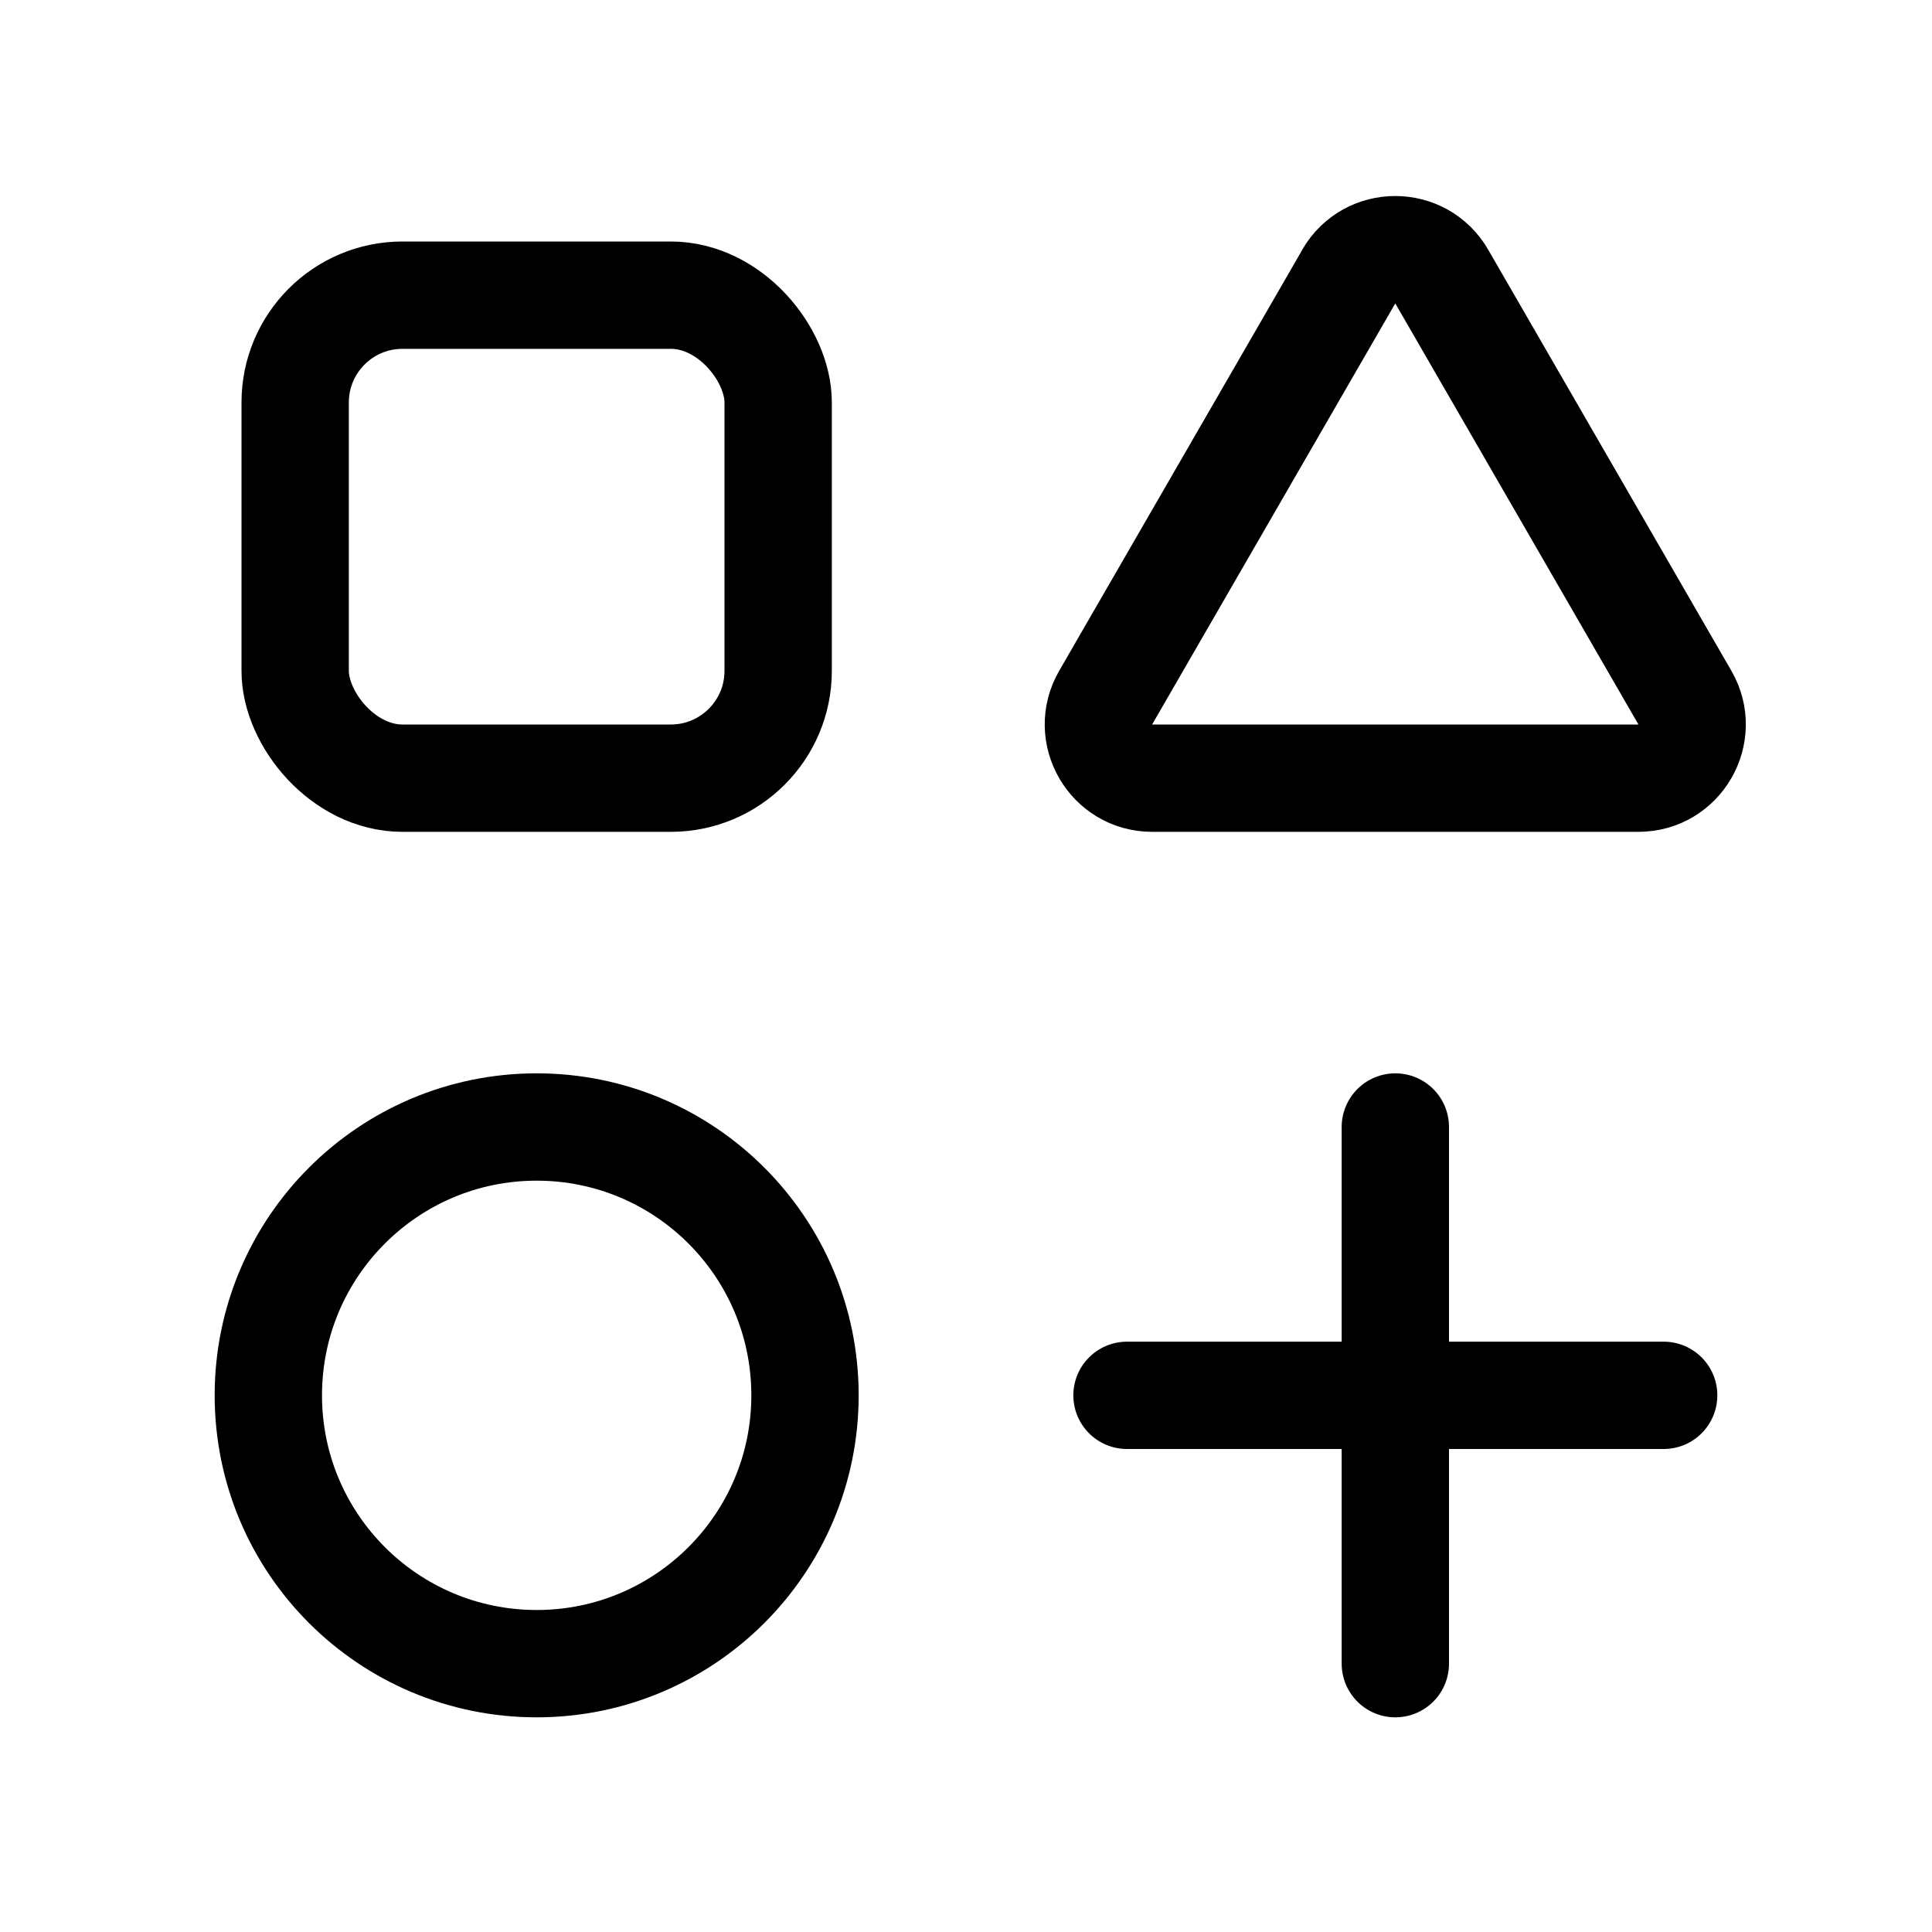 <svg xmlns="http://www.w3.org/2000/svg" height="18" width="18" viewBox="0 0 18 18"><title>shapes 2</title><g fill="none" stroke="currentColor" class="nc-icon-wrapper"><rect x="2.75" y="2.75" width="4.5" height="4.5" rx="1" ry="1" stroke-linecap="round" stroke-linejoin="round"></rect><circle cx="5" cy="13" r="2.5" stroke-linecap="round" stroke-linejoin="round" stroke="currentColor"></circle><line x1="13" y1="10.5" x2="13" y2="15.5" stroke-linecap="round" stroke-linejoin="round"></line><line x1="10.5" y1="13" x2="15.5" y2="13" stroke-linecap="round" stroke-linejoin="round"></line><path d="M12.567,2.576l-2.266,3.924c-.192,.333,.048,.75,.433,.75h4.531c.385,0,.625-.417,.433-.75l-2.266-3.924c-.192-.333-.674-.333-.866,0Z" stroke-linecap="round" stroke-linejoin="round" stroke="currentColor"></path></g></svg>